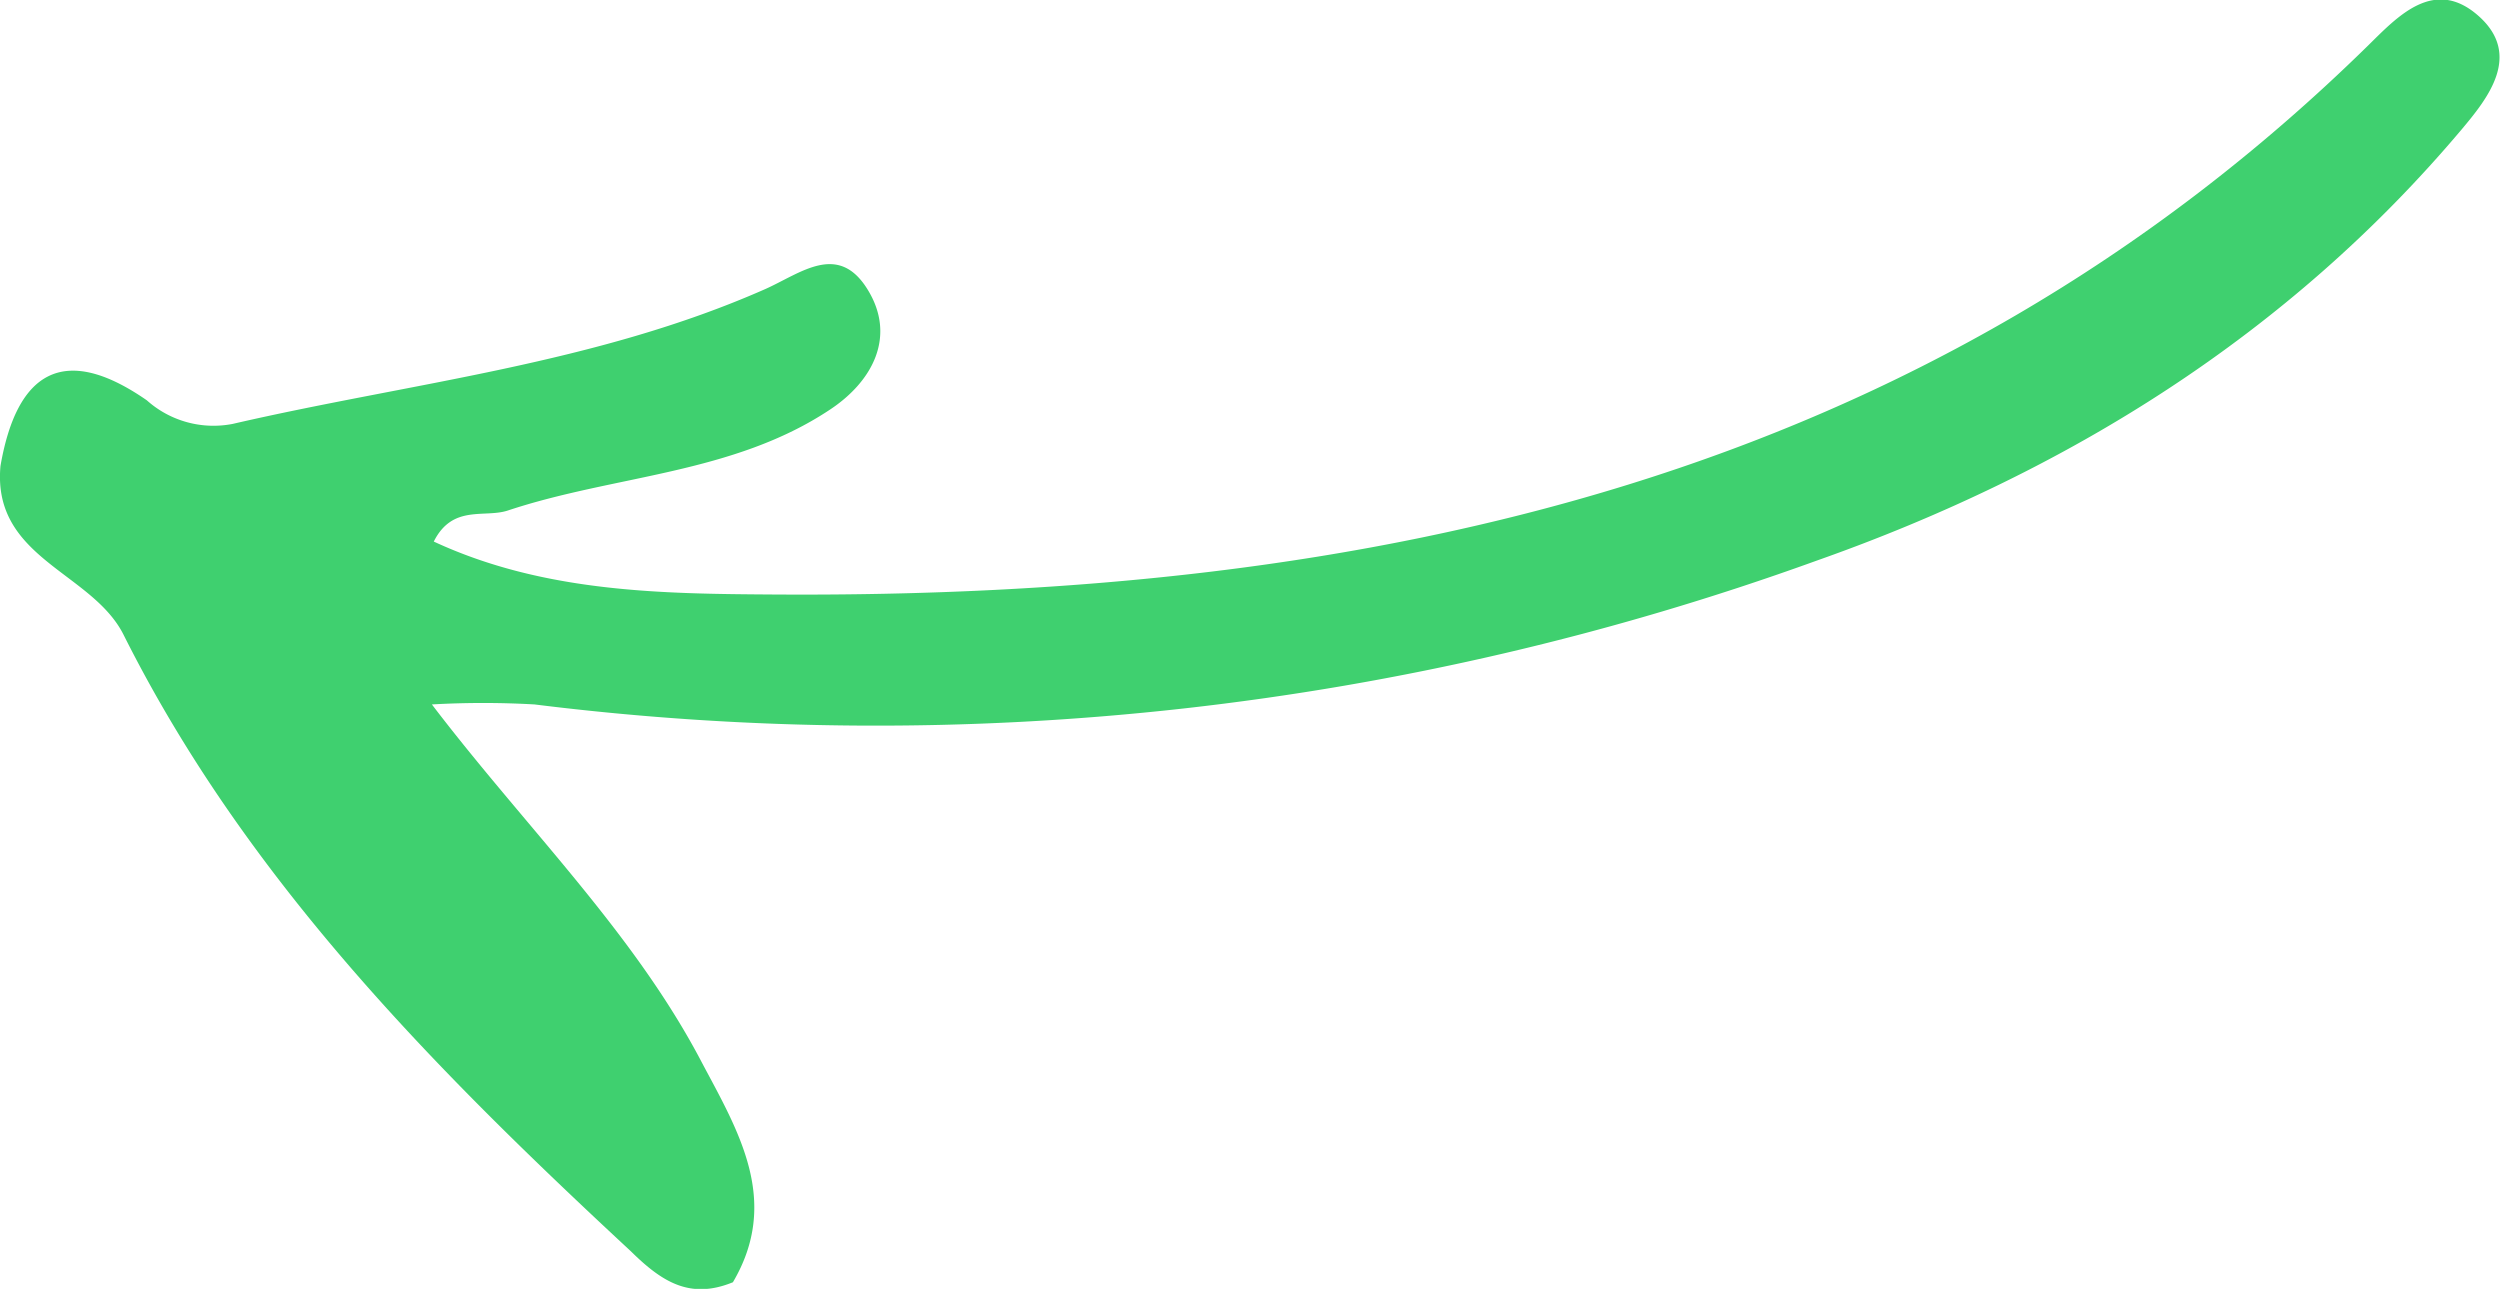 <svg xmlns="http://www.w3.org/2000/svg" viewBox="0 0 106.22 54.76"><defs><style>.a{fill:#3fd06f;}</style></defs><title>tour-arrow</title><path class="a" d="M410.74,260.7c-1.81.74-3,0-4.33-1.31-8.37-7.77-16.36-15.83-21.56-26.2-1.34-2.67-5.59-3.24-5.23-7.17,0.69-4,2.68-5.25,6.22-2.79a4.25,4.25,0,0,0,3.65,1c7.58-1.75,15.41-2.54,22.63-5.73,1.5-.67,3.08-2,4.33,0s0.23,3.92-1.58,5.12c-4.13,2.75-9.15,2.78-13.69,4.29-1,.33-2.35-0.27-3.15,1.32,4.67,2.17,9.7,2.22,14.47,2.25,25.25,0.16,48.84-4.81,67.72-23.33,1.26-1.24,2.81-2.92,4.69-1.25s0.36,3.53-.72,4.82c-7.36,8.73-16.77,14.57-27.43,18.33a117.38,117.38,0,0,1-54.45,6.1,38.7,38.7,0,0,0-4.36,0c4,5.25,8.59,9.68,11.5,15.27C411,254.33,412.76,257.27,410.74,260.7Z" transform="translate(-379.6 -206.22)"/></svg>